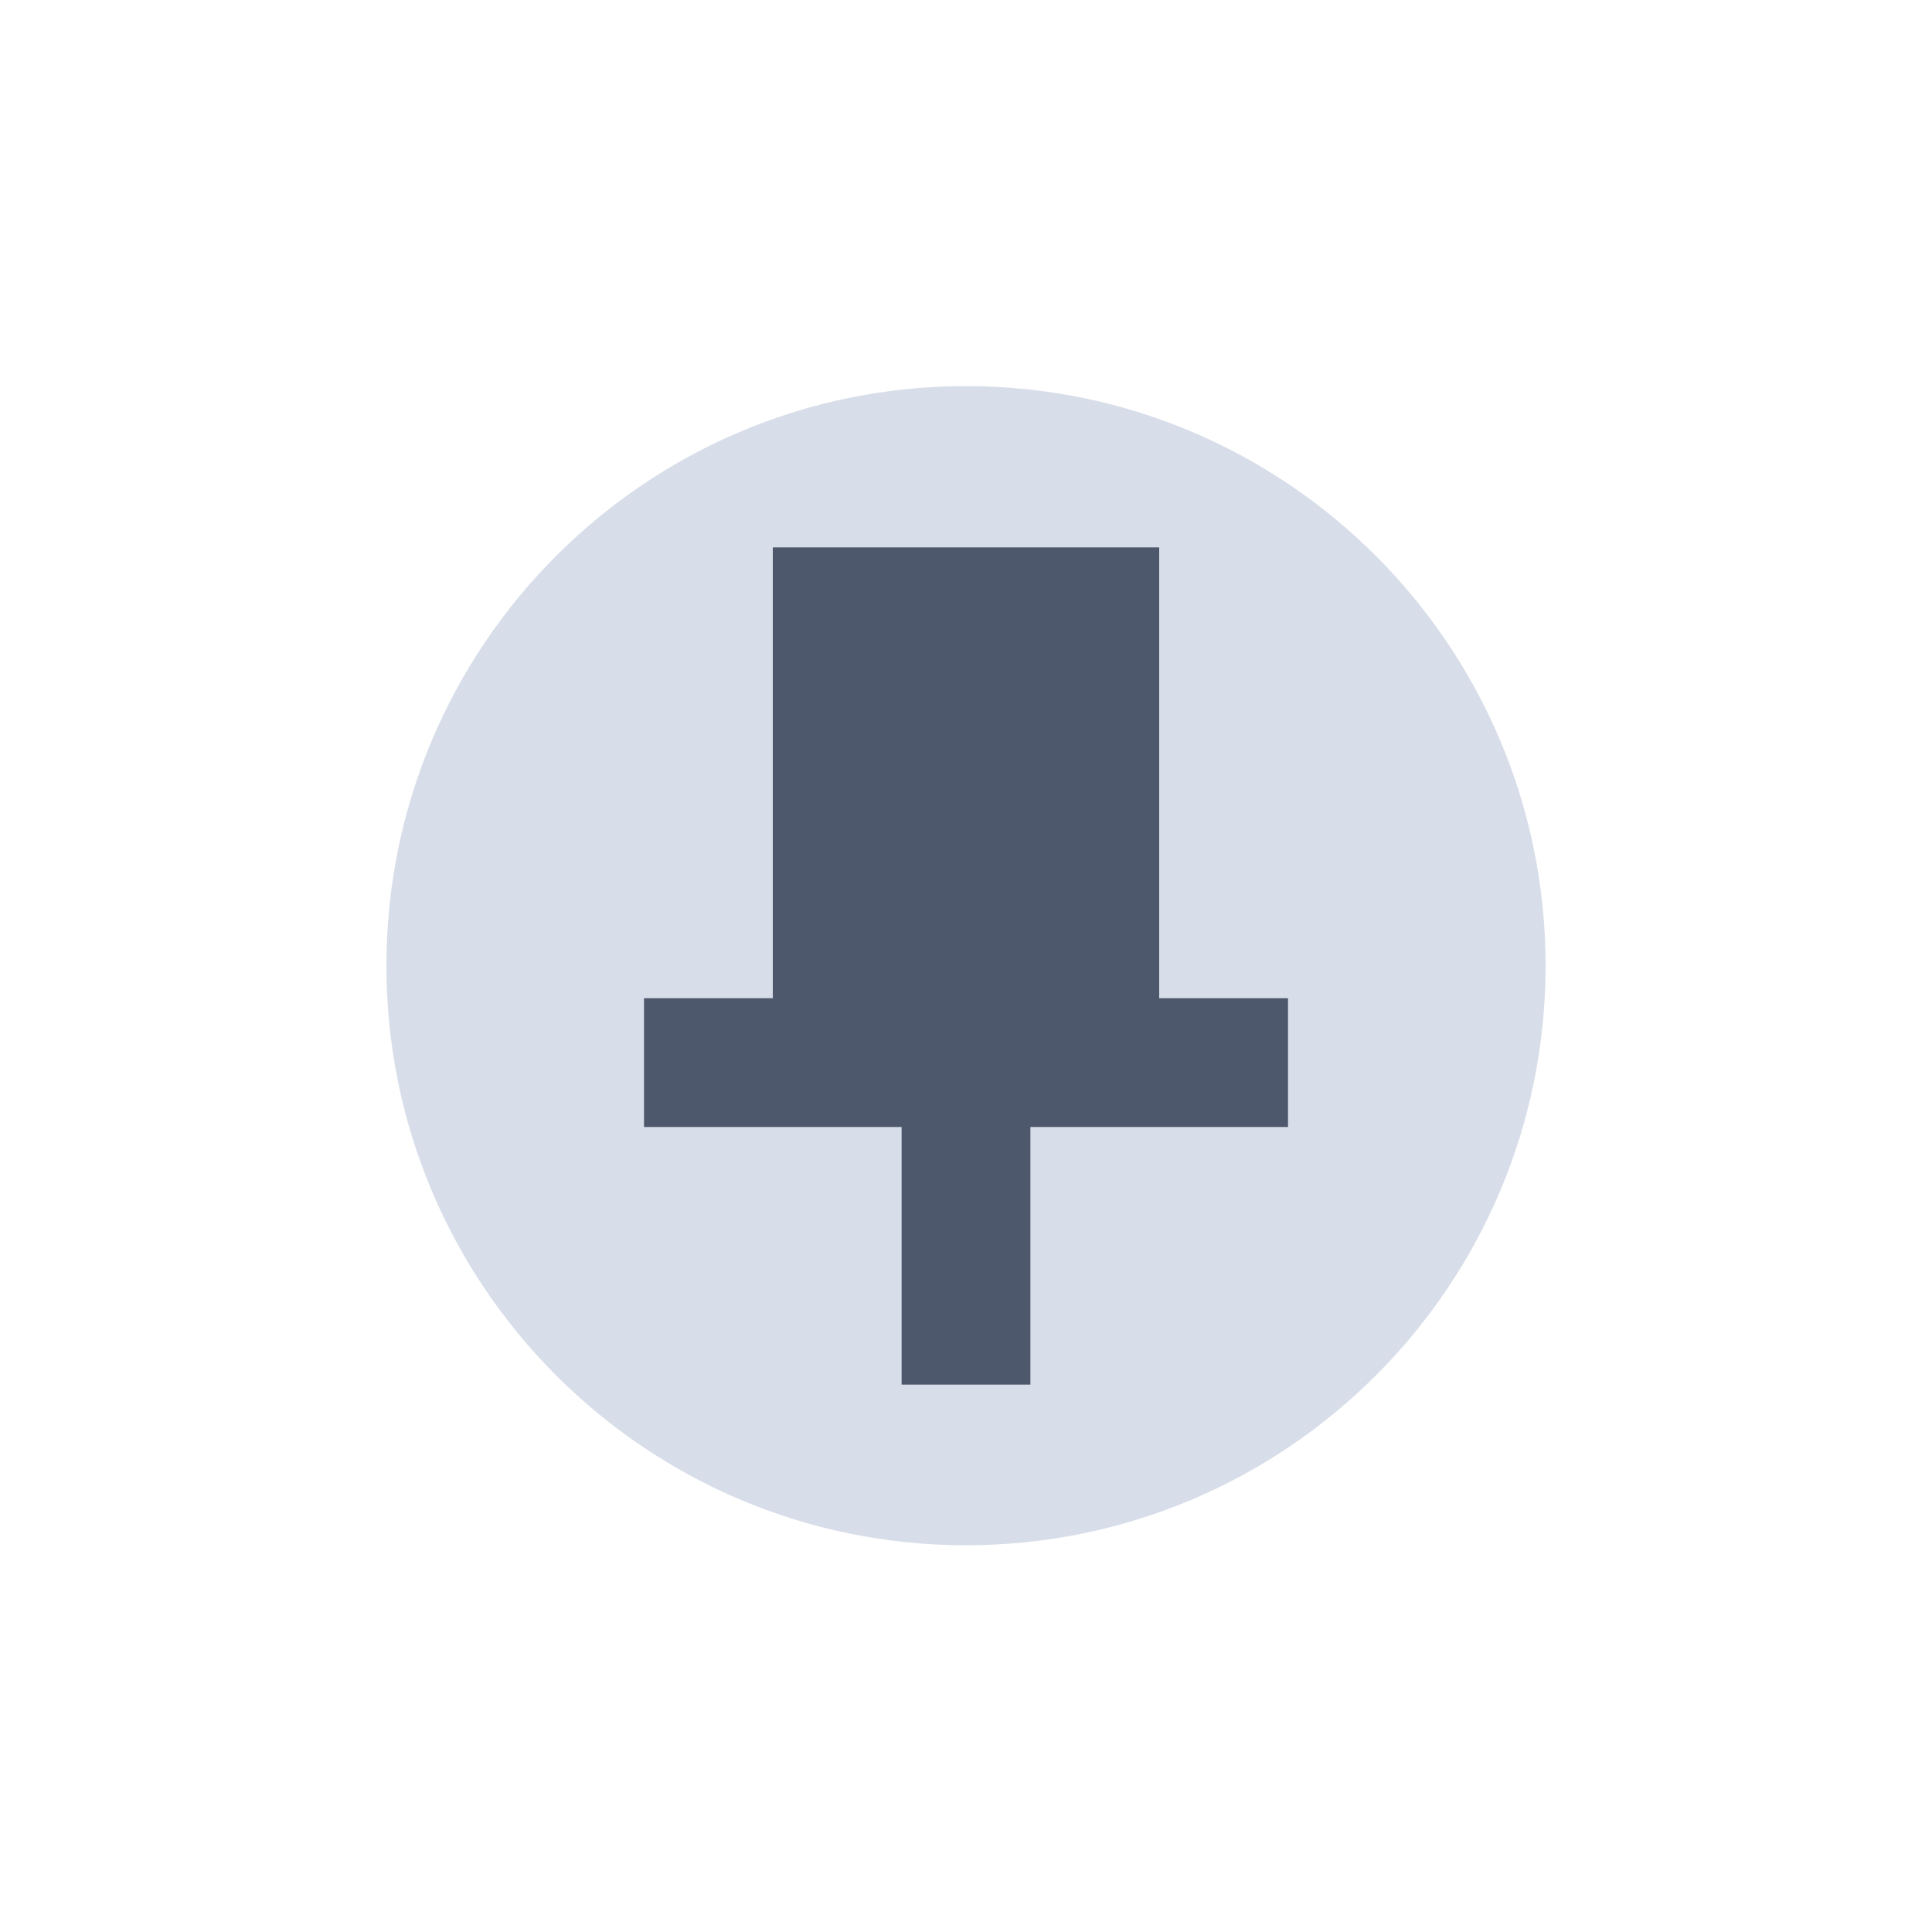 <svg xmlns="http://www.w3.org/2000/svg" viewBox="0 0 30 30"><g transform="translate(-549.72-579.12)"><path transform="matrix(1.125 0 0 1.125-3287.28-900.29)" d="m3432 1328.36c0 4.418-3.582 8-8 8-4.418 0-8-3.582-8-8 0-4.418 3.582-8 8-8 4.418 0 8 3.582 8 8" fill="#d8dee9"/><path d="m561.72 587.62v7h-2v2h2 2v4h2v-4h2 2v-2h-2v-7h-6" opacity=".987" fill="#4c566a" color="#000"/></g></svg>